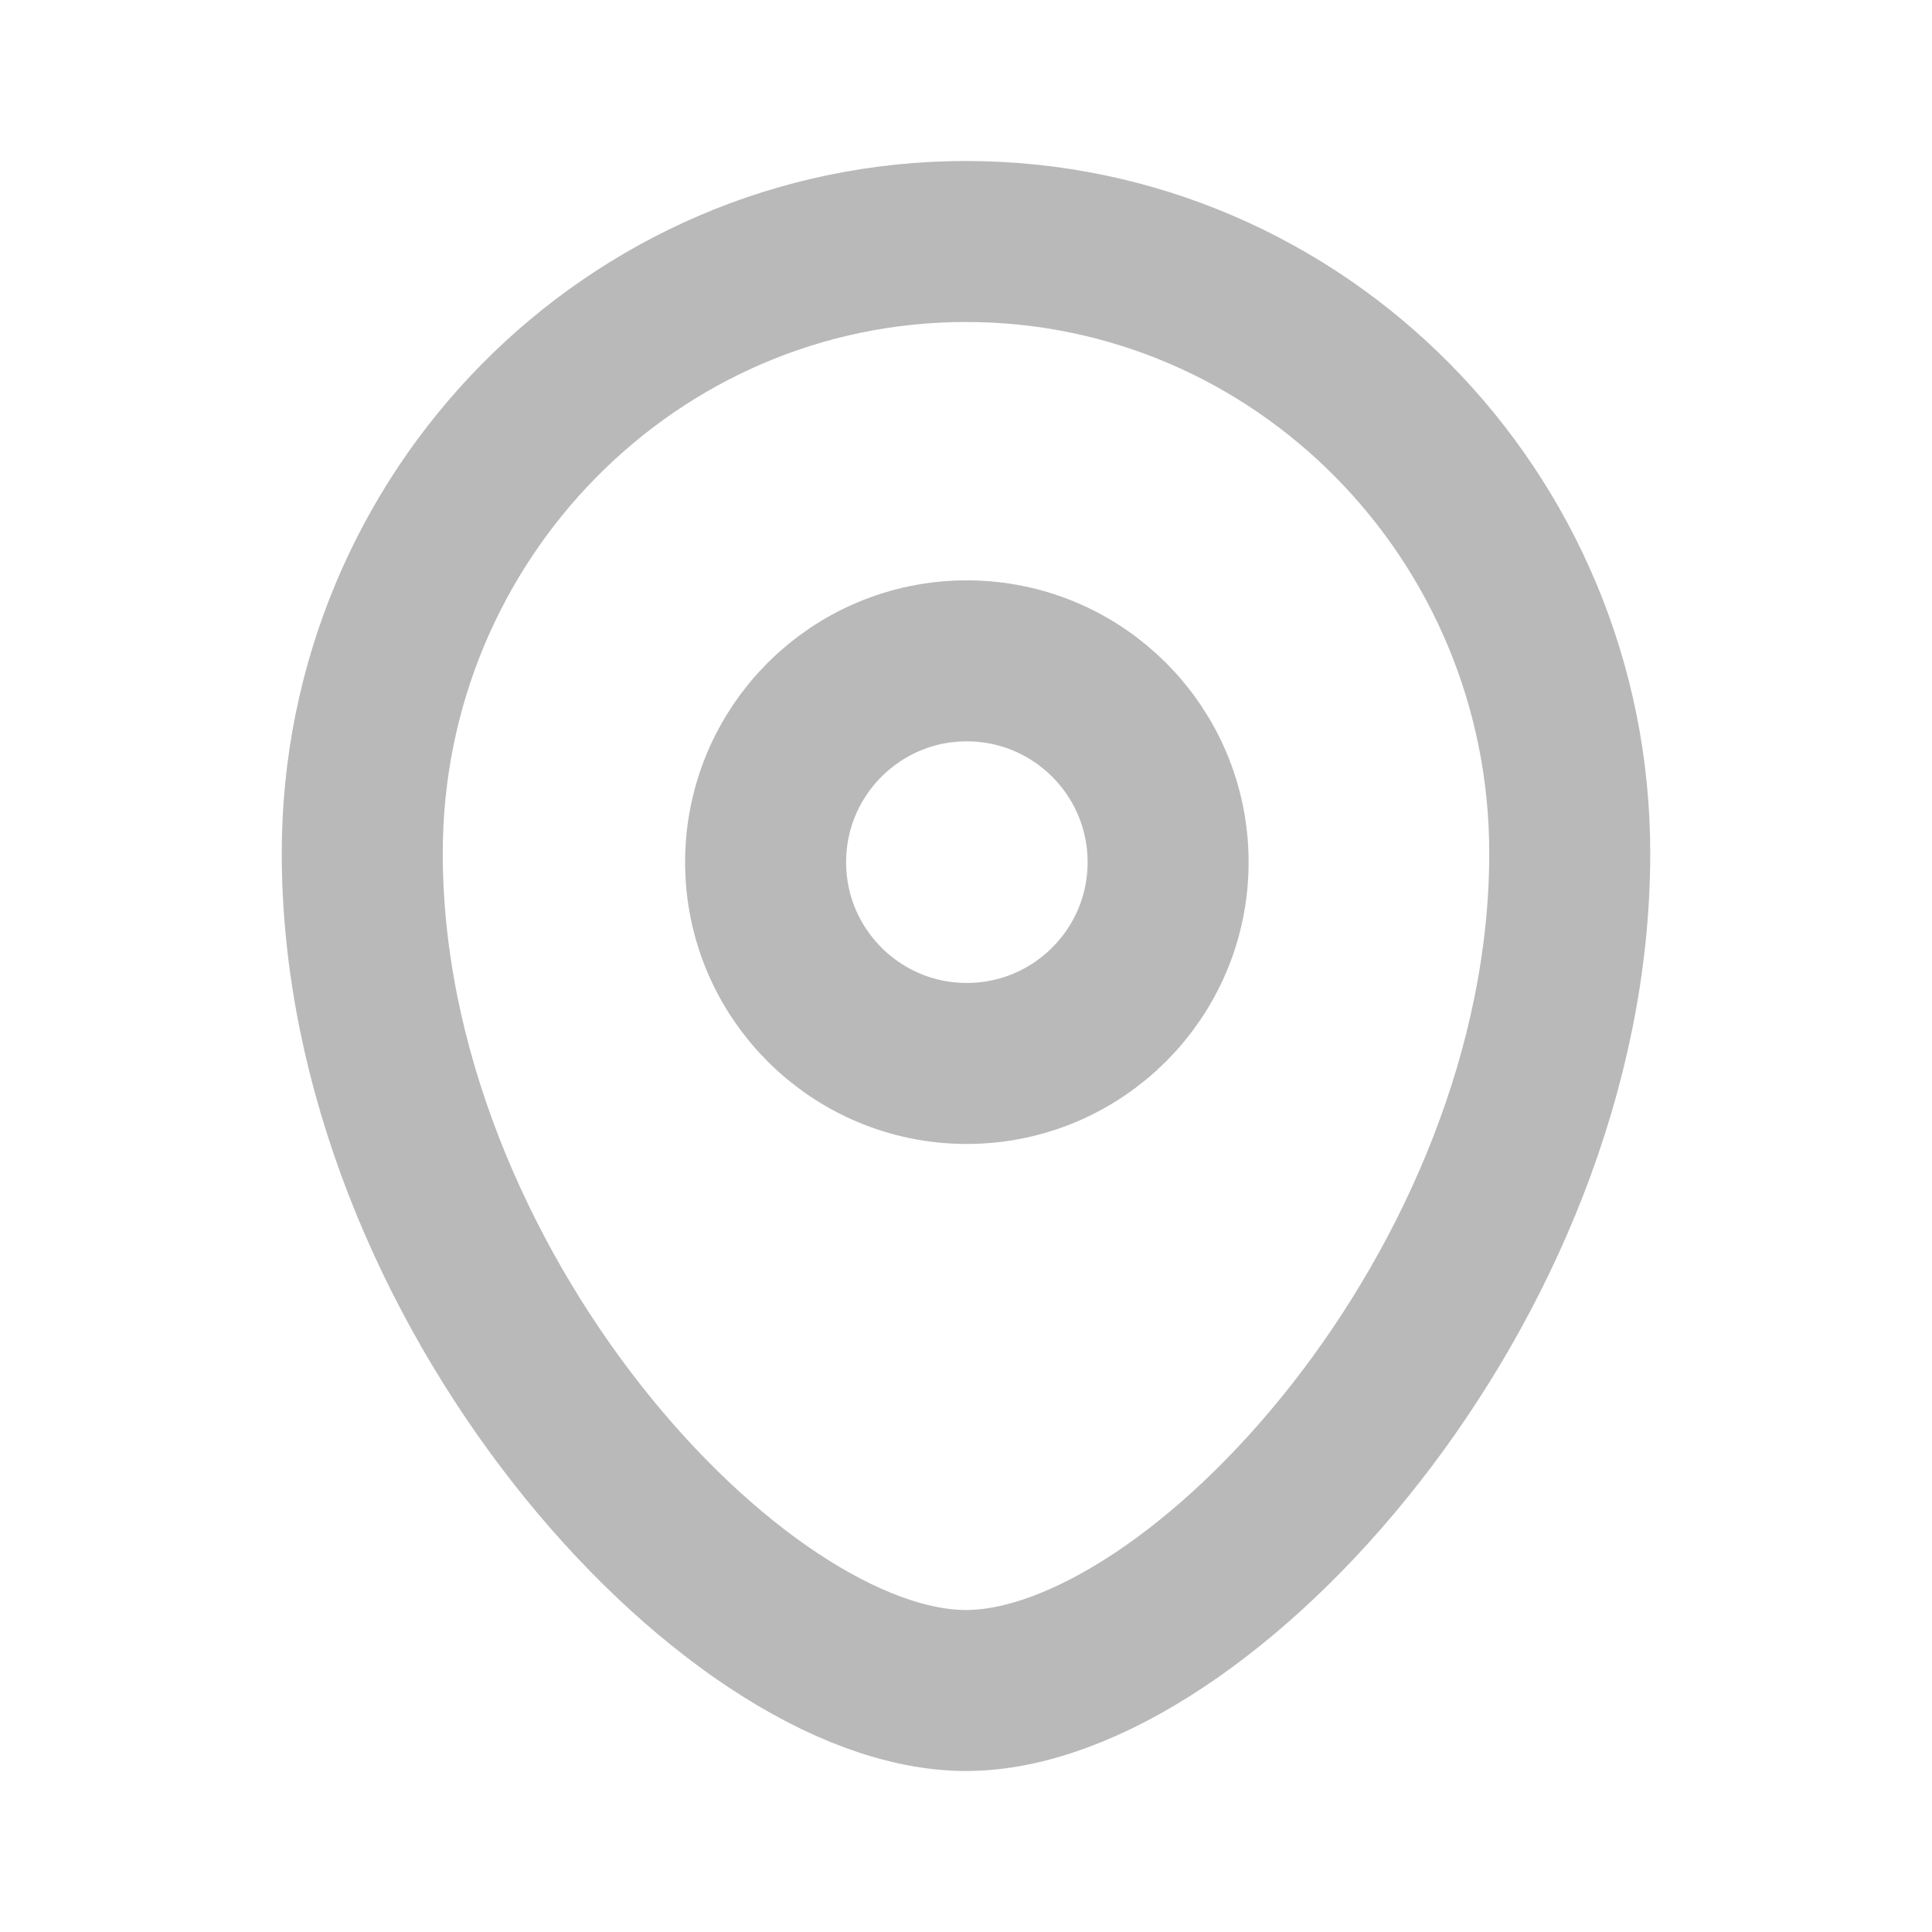 <svg width="18" height="18" viewBox="0 0 18 18" fill="none" xmlns="http://www.w3.org/2000/svg">
<path fill-rule="evenodd" clip-rule="evenodd" d="M10.883 8.033C10.883 6.997 10.043 6.157 9.007 6.157C7.972 6.157 7.133 6.997 7.133 8.033C7.133 9.068 7.972 9.908 9.007 9.908C10.043 9.908 10.883 9.068 10.883 8.033Z" stroke="#B9B9B9" stroke-width="1.5" stroke-linecap="round" stroke-linejoin="round"/>
<path fill-rule="evenodd" clip-rule="evenodd" d="M9 15.75C6.826 15.75 3.375 11.969 3.375 7.949C3.375 4.802 5.893 2.25 9 2.25C12.106 2.25 14.625 4.802 14.625 7.949C14.625 11.969 11.174 15.75 9 15.75Z" stroke="#B9B9B9" stroke-width="1.5" stroke-linecap="round" stroke-linejoin="round"/>
</svg>
